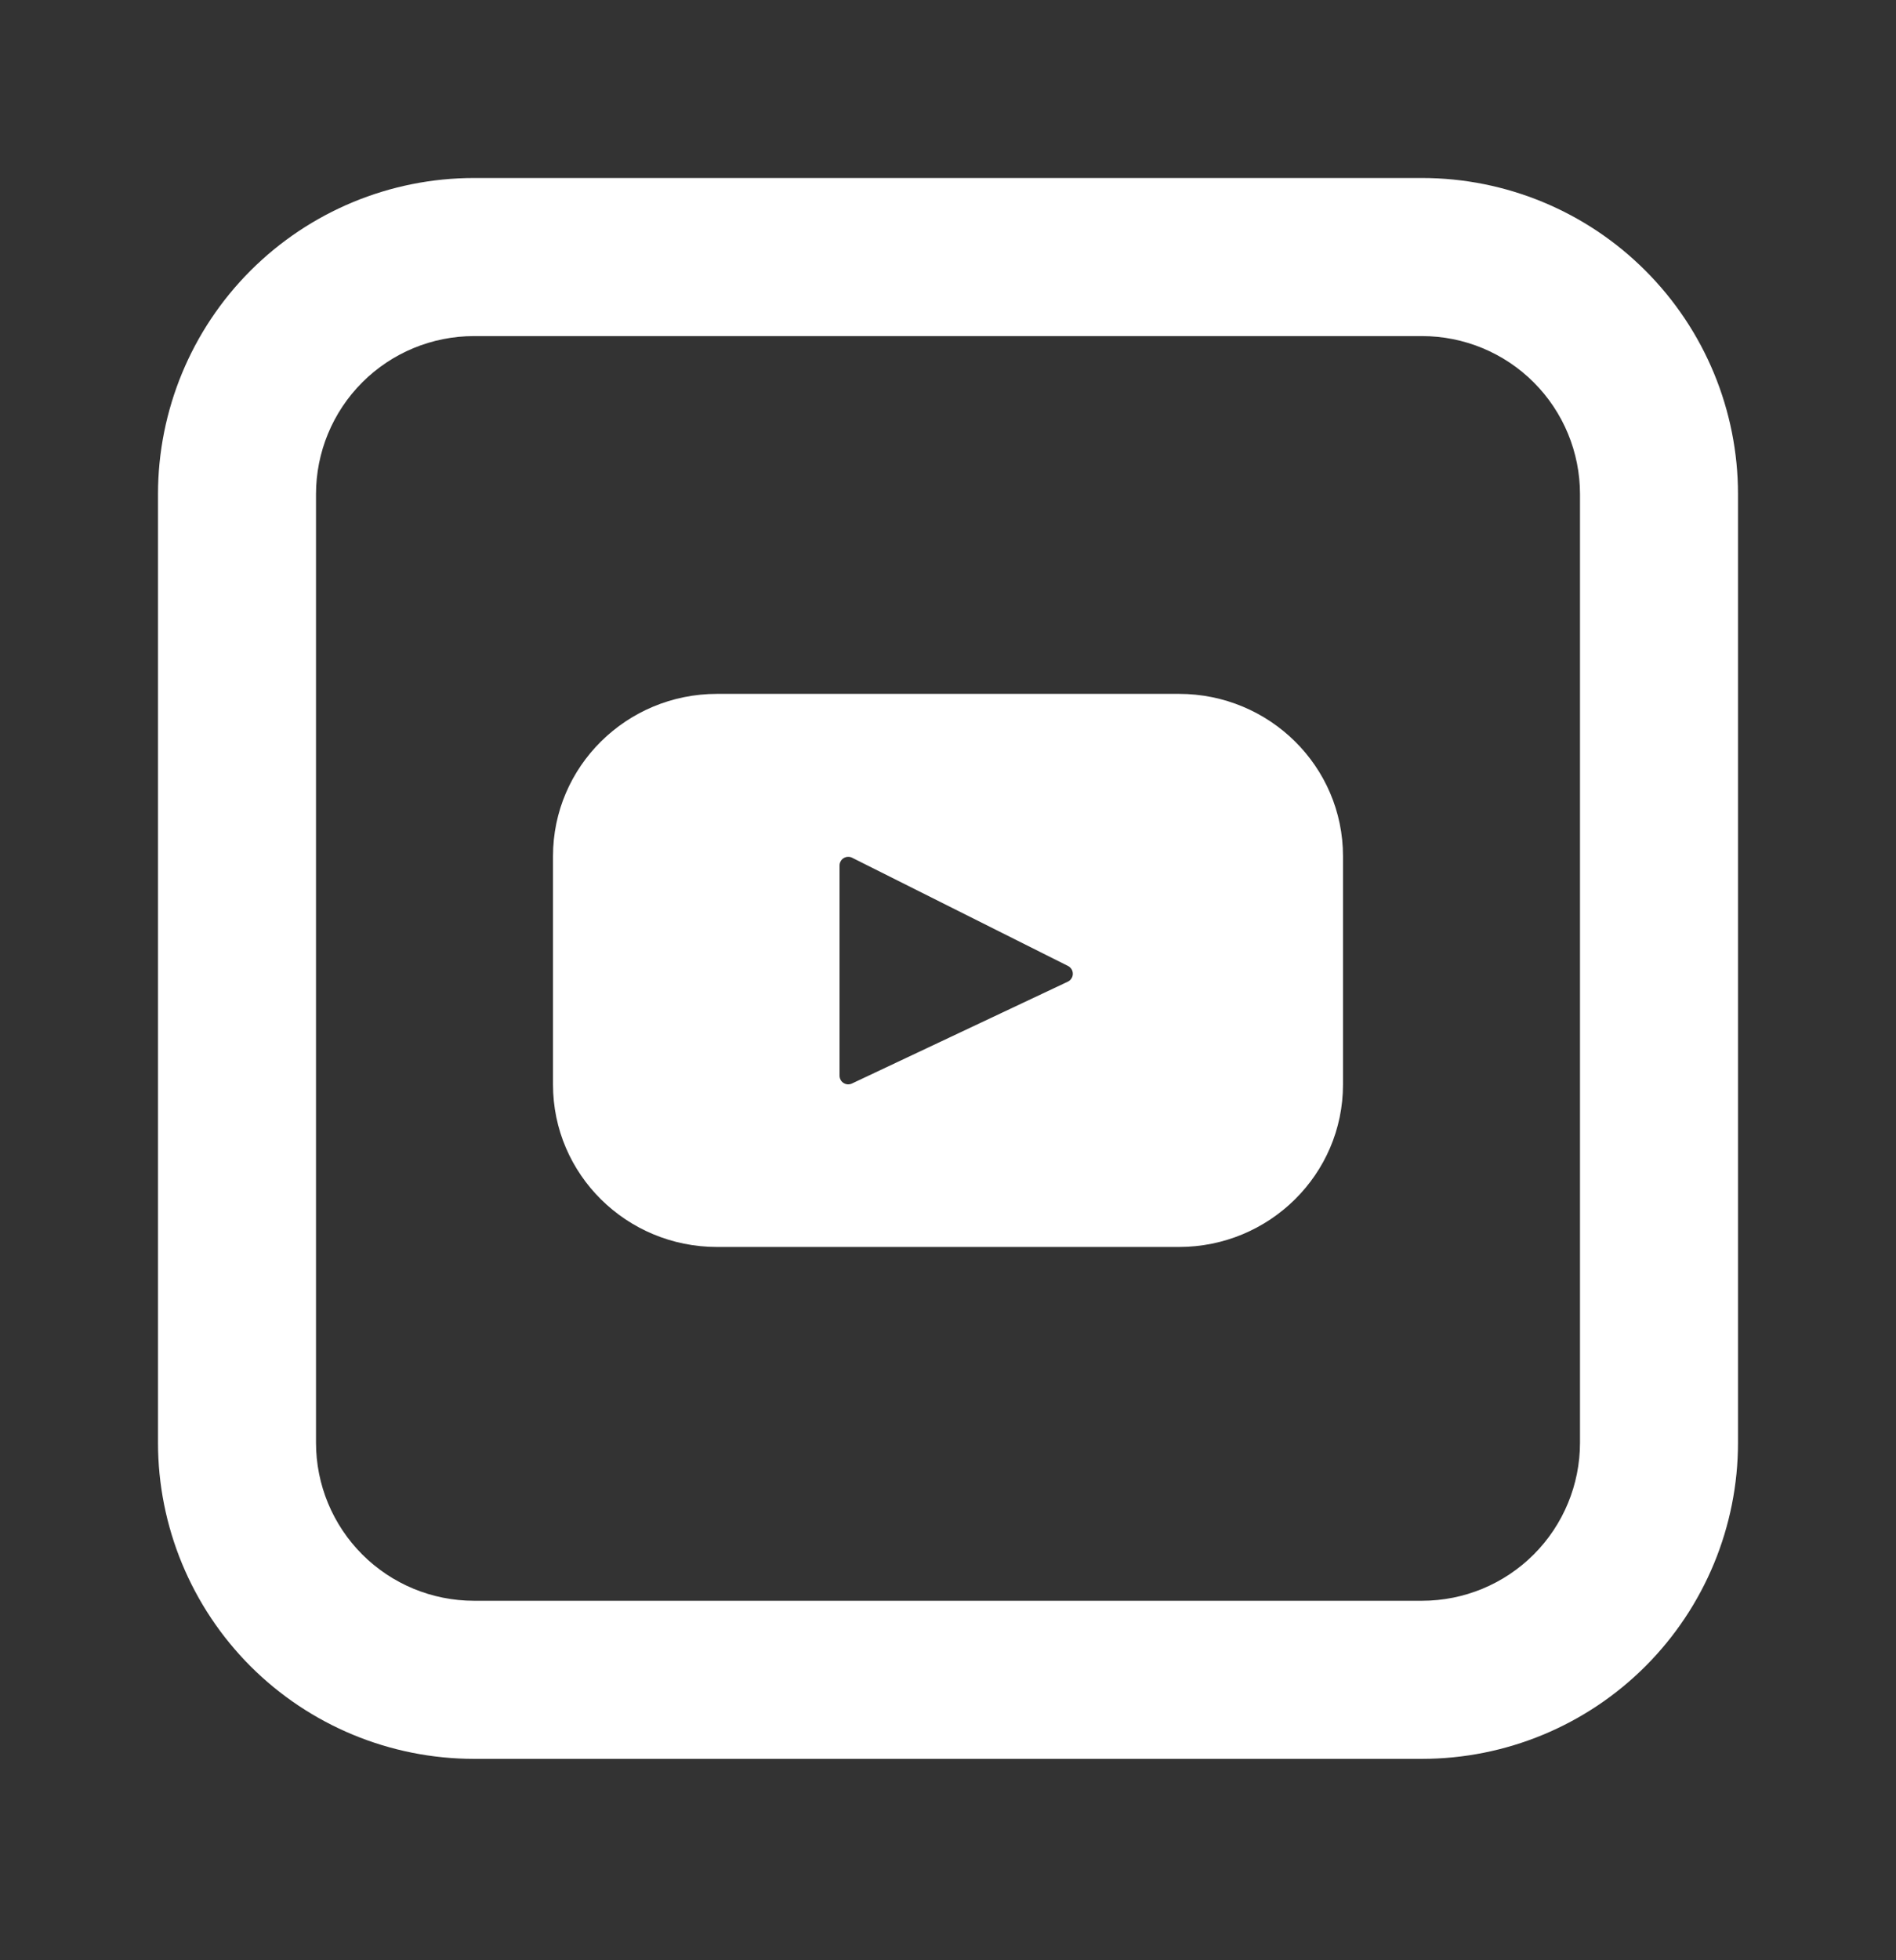 <svg width="30" height="31" viewBox="0 0 30 31" fill="none" xmlns="http://www.w3.org/2000/svg">
<rect x="0" y="0" width="30" height="31" fill="#333333" stroke="none"/>
<g id="youtube-square">
<path id="Vector" d="M18.654 10.973H11.346C9.912 10.973 8.75 12.123 8.75 13.54V17.152C8.75 18.571 9.912 19.72 11.346 19.72H18.654C20.087 19.72 21.25 18.57 21.25 17.152V13.54C21.25 12.121 20.087 10.973 18.654 10.973ZM16.899 15.523L13.48 17.135C13.459 17.145 13.436 17.149 13.413 17.148C13.39 17.147 13.367 17.139 13.348 17.127C13.328 17.115 13.312 17.098 13.301 17.077C13.29 17.057 13.284 17.034 13.284 17.011V13.686C13.284 13.663 13.29 13.64 13.302 13.62C13.313 13.599 13.33 13.582 13.35 13.57C13.37 13.558 13.393 13.551 13.416 13.55C13.44 13.549 13.463 13.554 13.484 13.565L16.901 15.277C16.924 15.289 16.942 15.307 16.956 15.329C16.969 15.351 16.975 15.375 16.975 15.401C16.975 15.426 16.968 15.451 16.954 15.472C16.941 15.494 16.922 15.511 16.899 15.523Z" fill="white"/>
<path id="Vector_2" d="M7.5 5.315C6.837 5.315 6.201 5.578 5.732 6.047C5.263 6.516 5 7.152 5 7.815V22.815C5 23.478 5.263 24.114 5.732 24.583C6.201 25.052 6.837 25.315 7.5 25.315H22.5C23.163 25.315 23.799 25.052 24.268 24.583C24.737 24.114 25 23.478 25 22.815V7.815C25 7.152 24.737 6.516 24.268 6.047C23.799 5.578 23.163 5.315 22.5 5.315H7.5ZM7.5 2.815H22.5C23.826 2.815 25.098 3.342 26.035 4.28C26.973 5.217 27.5 6.489 27.5 7.815V22.815C27.5 24.141 26.973 25.413 26.035 26.351C25.098 27.288 23.826 27.815 22.5 27.815H7.5C6.174 27.815 4.902 27.288 3.964 26.351C3.027 25.413 2.5 24.141 2.5 22.815V7.815C2.5 6.489 3.027 5.217 3.964 4.28C4.902 3.342 6.174 2.815 7.5 2.815V2.815Z" fill="white"/>
</g>
</svg>
